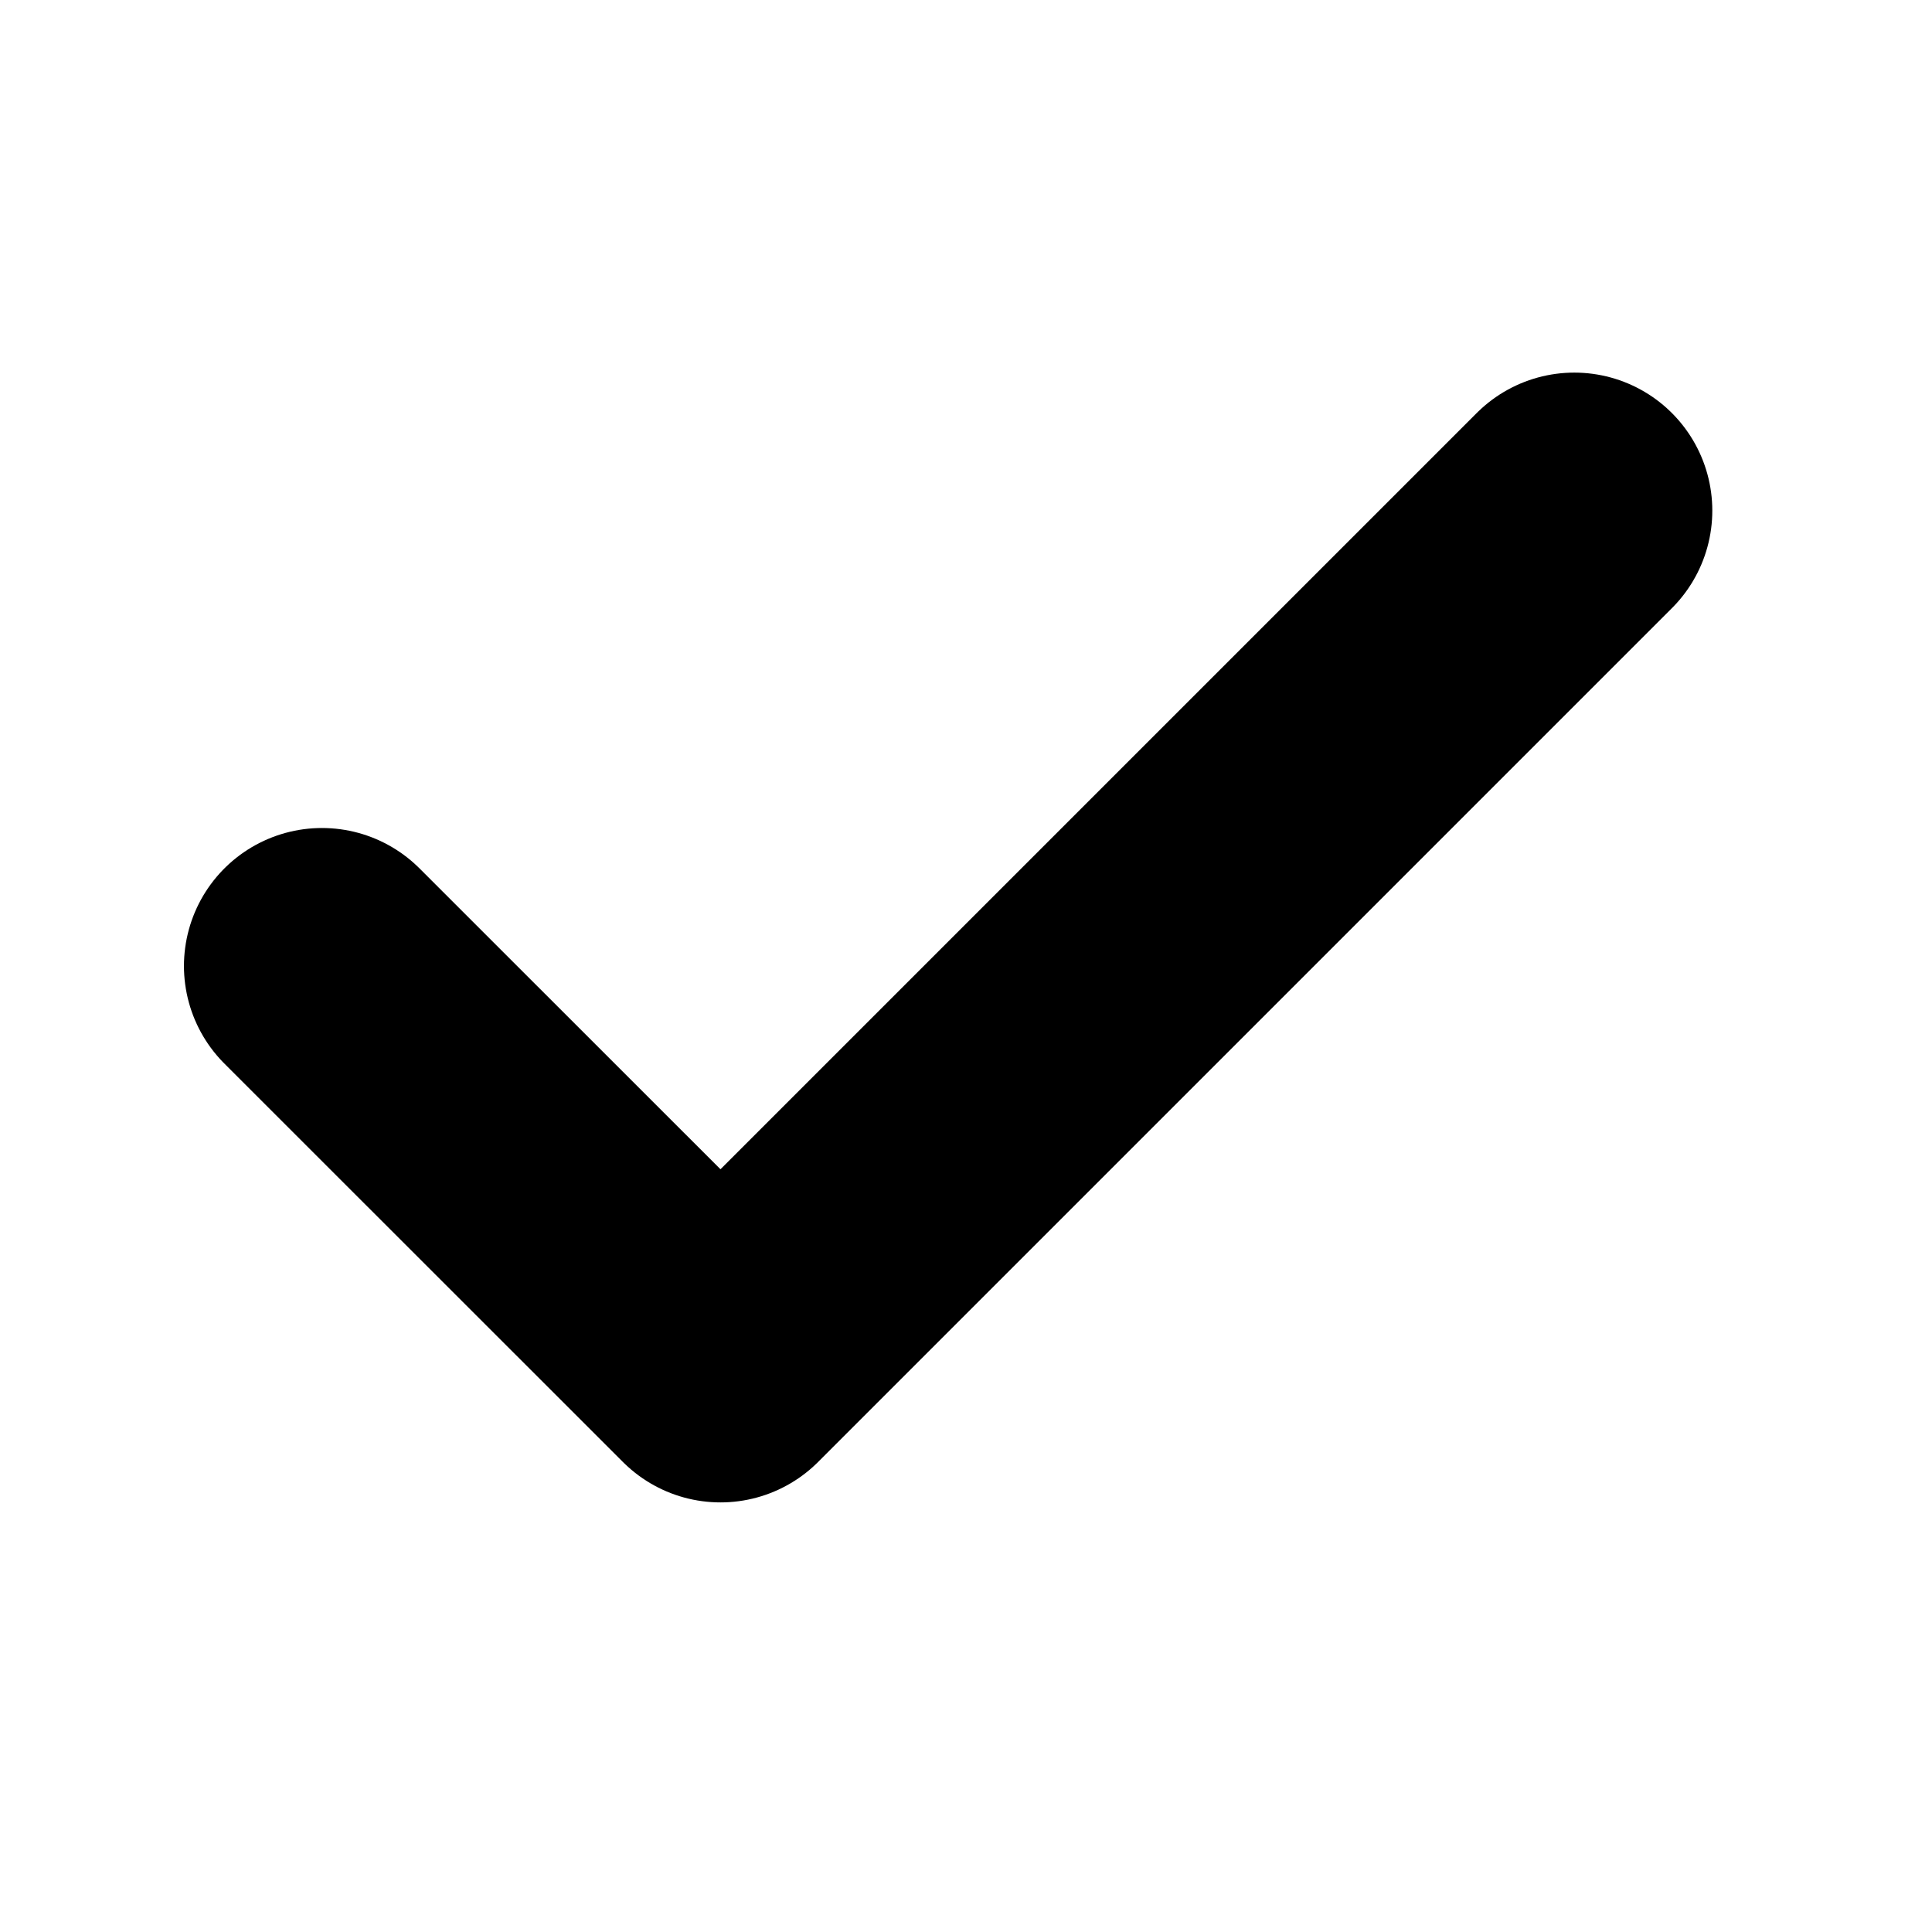 <svg width="14" height="14" viewBox="0 0 14 14" fill="none" xmlns="http://www.w3.org/2000/svg">
    <path d="M2.333 7L5.221 9.887L11.408 3.7" stroke="currentColor" stroke-width="2" stroke-linecap="round" stroke-linejoin="round"/>
</svg>

